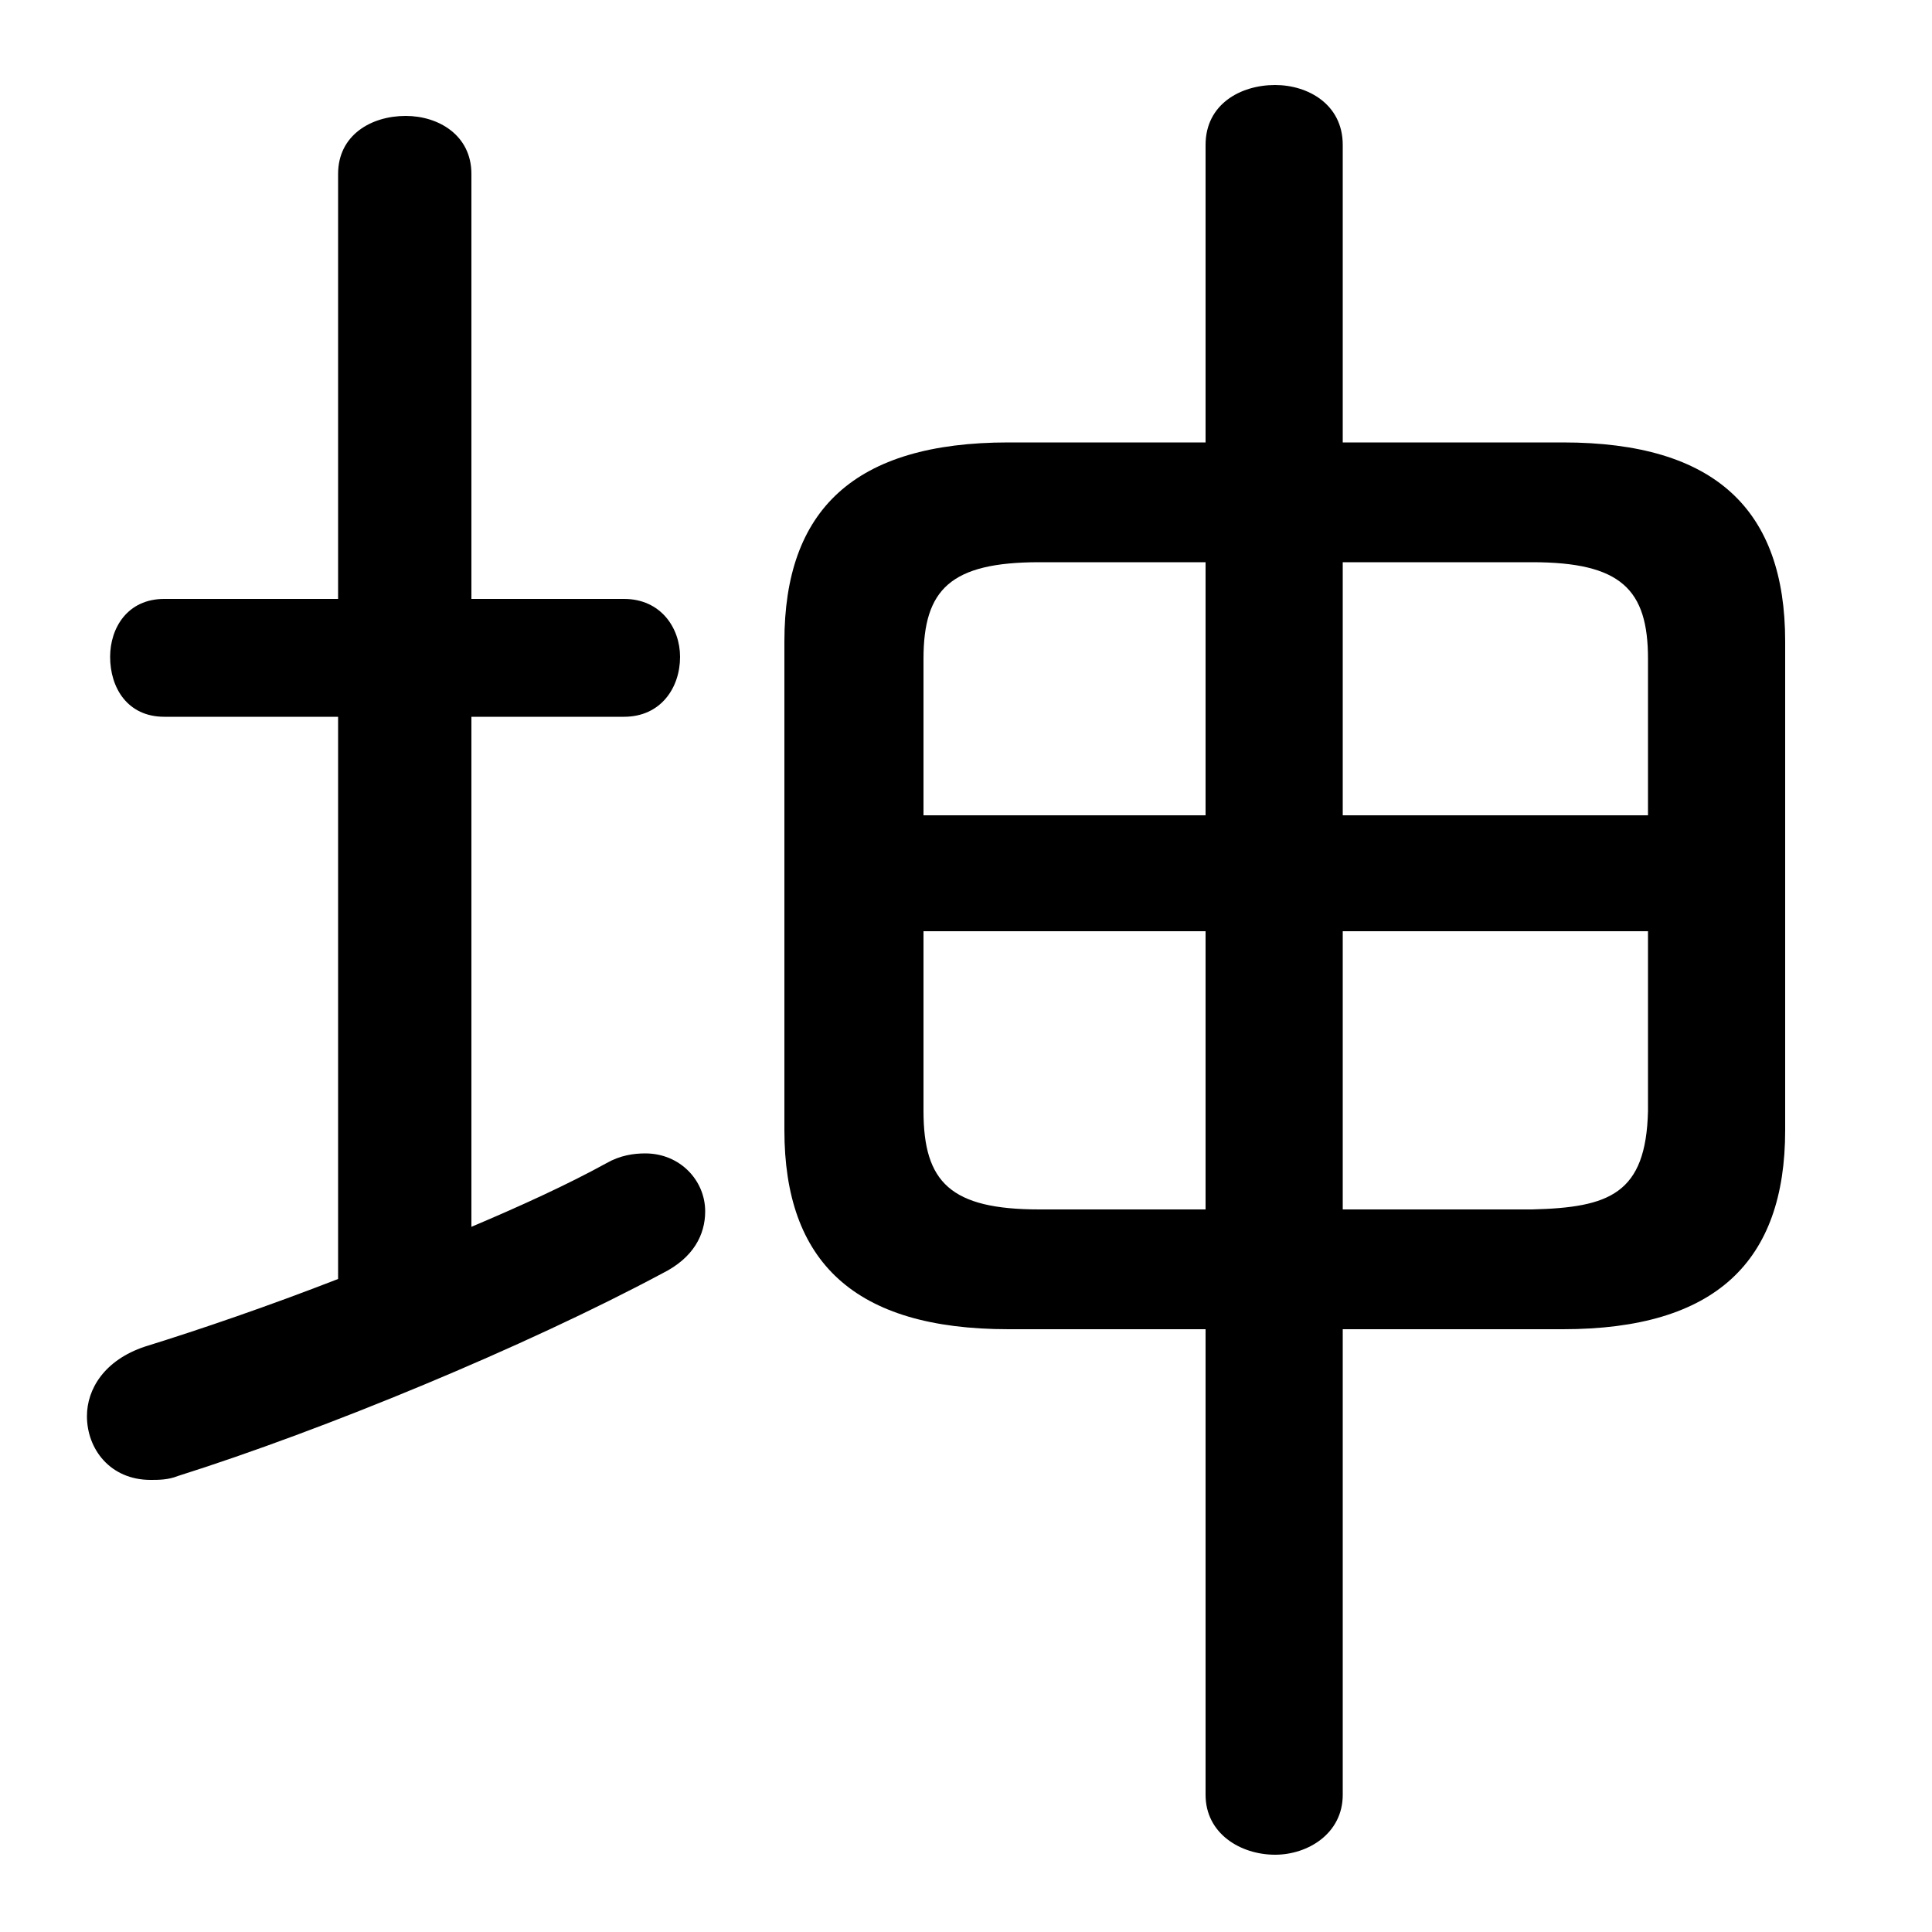 <svg xmlns="http://www.w3.org/2000/svg" viewBox="0 -44.0 50.0 50.0">
    <rect x="0" y="-44.0" width="50.0" height="50.0" fill="#808080" stroke="none"/>
    <g transform="scale(1, -1)">
        <!-- ボディの枠 -->
        <rect x="0" y="-6.0" width="50.0" height="50.0"
            stroke="white" fill="white"/>
        <!-- グリフ座標系の原点 -->
        <circle cx="0" cy="0" r="5" fill="white"/>
        <!-- グリフのアウトライン -->
        <g style="fill:black;stroke:#000000;stroke-width:0;stroke-linecap:round;stroke-linejoin:round;">
        <path d="M 40.45 9.6 C 44.4 9.6 46.2 11.35 46.2 14.75 L 46.2 27.4 C 46.2 30.8 44.4 32.55 40.45 32.55 L 34.75 32.55 L 34.75 40.25 C 34.75 41.3 33.85 41.8 33.0 41.8 C 32.1 41.8 31.2 41.3 31.2 40.25 L 31.2 32.55 L 26.1 32.55 C 22.1 32.55 20.3 30.8 20.3 27.4 L 20.3 14.75 C 20.3 11.35 22.1 9.6 26.1 9.6 L 31.2 9.6 L 31.2 -2.45 C 31.2 -3.45 32.1 -4.0 33.0 -4.0 C 33.85 -4.0 34.75 -3.45 34.75 -2.45 L 34.75 9.6 Z M 34.75 12.7 L 34.75 19.9 L 42.65 19.9 L 42.65 15.25 C 42.6 13.1 41.65 12.75 39.65 12.7 Z M 42.65 22.9 L 34.75 22.9 L 34.75 29.45 L 39.65 29.45 C 41.95 29.45 42.65 28.75 42.65 26.95 Z M 31.2 29.45 L 31.2 22.9 L 23.9 22.9 L 23.9 26.95 C 23.9 28.75 24.6 29.45 26.9 29.45 Z M 23.9 19.9 L 31.2 19.9 L 31.2 12.7 L 26.9 12.7 C 24.6 12.7 23.9 13.4 23.9 15.25 Z M 12.2 25.45 L 16.15 25.45 C 17.1 25.45 17.6 26.2 17.6 27.0 C 17.6 27.75 17.1 28.5 16.15 28.5 L 12.2 28.5 L 12.2 39.5 C 12.2 40.5 11.35 41.0 10.5 41.0 C 9.6 41.0 8.75 40.5 8.75 39.5 L 8.75 28.5 L 4.25 28.5 C 3.3 28.5 2.85 27.75 2.85 27.0 C 2.85 26.2 3.3 25.45 4.25 25.45 L 8.75 25.45 L 8.75 10.9 C 6.95 10.2 5.2 9.6 3.75 9.15 C 2.7 8.8 2.25 8.05 2.25 7.35 C 2.25 6.5 2.85 5.7 3.9 5.7 C 4.1 5.7 4.35 5.7 4.6 5.8 C 8.4 7.0 13.6 9.15 17.15 11.05 C 17.95 11.45 18.25 12.05 18.25 12.65 C 18.25 13.45 17.6 14.15 16.7 14.15 C 16.4 14.15 16.05 14.1 15.7 13.9 C 14.7 13.35 13.5 12.8 12.2 12.25 Z"/>
    </g>
    </g>
</svg>
